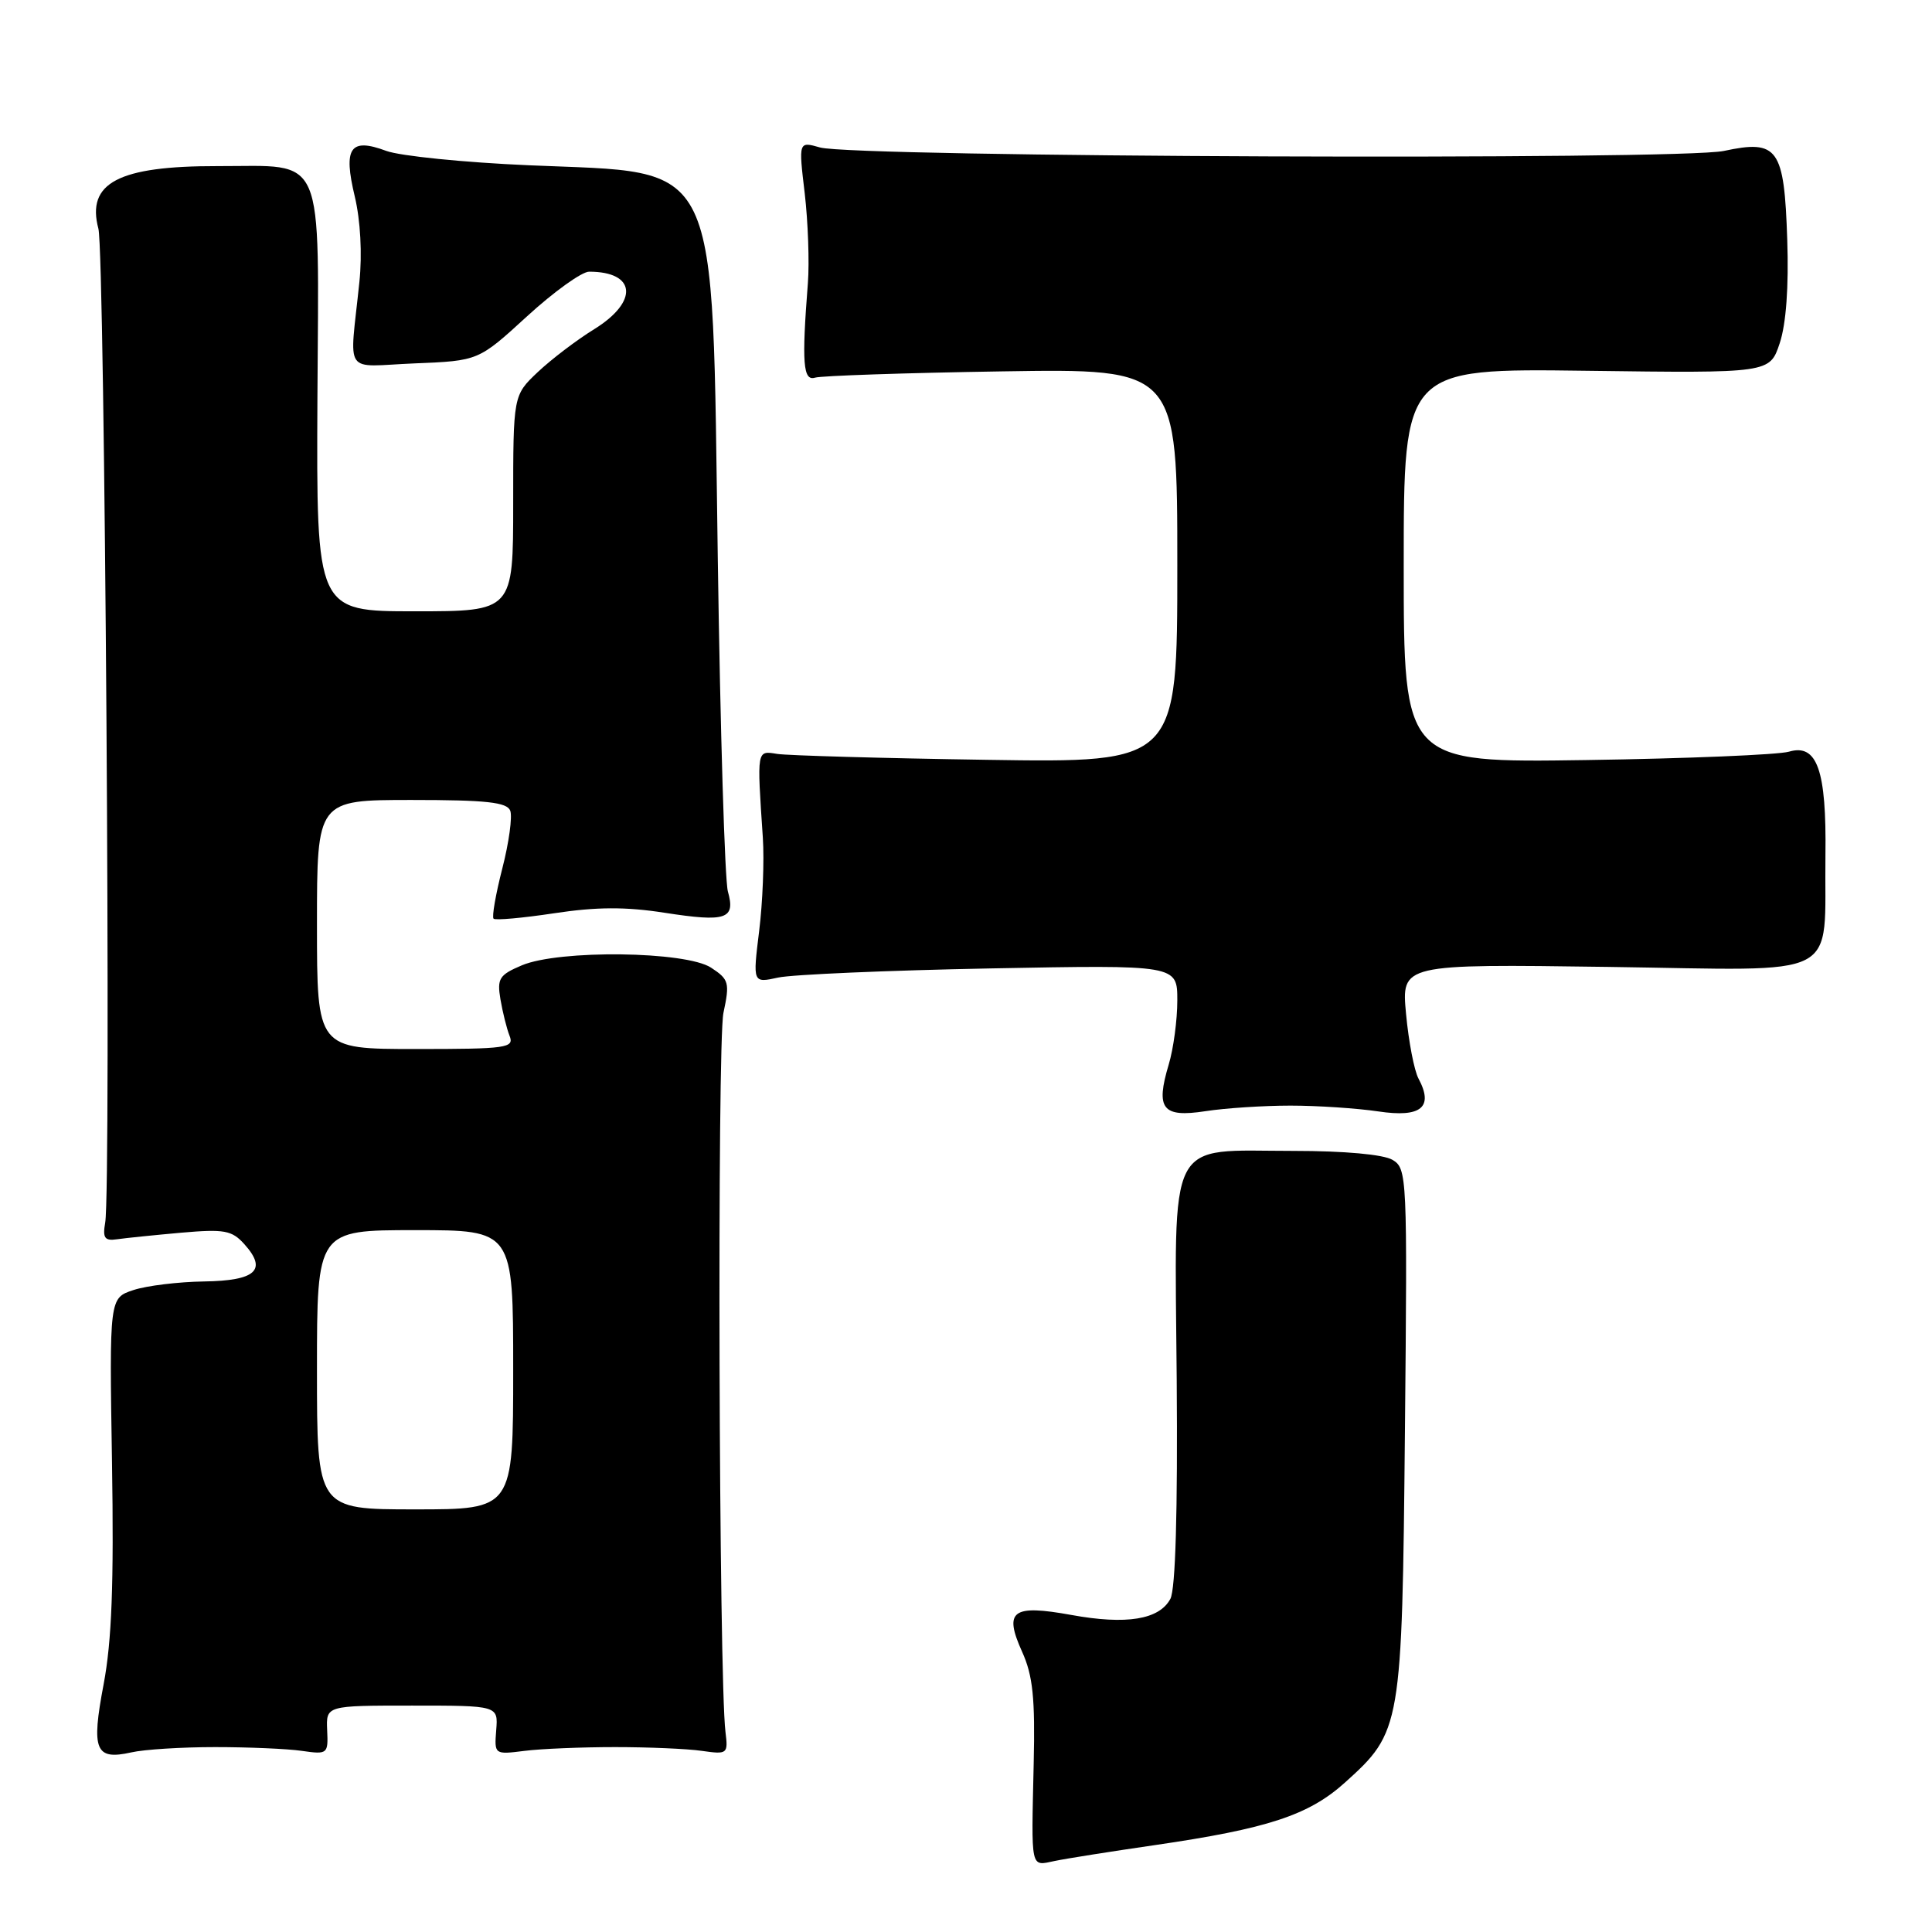 <?xml version="1.0" encoding="UTF-8" standalone="no"?>
<!DOCTYPE svg PUBLIC "-//W3C//DTD SVG 1.1//EN" "http://www.w3.org/Graphics/SVG/1.1/DTD/svg11.dtd" >
<svg xmlns="http://www.w3.org/2000/svg" xmlns:xlink="http://www.w3.org/1999/xlink" version="1.1" viewBox="0 0 256 256">
 <g >
 <path fill="currentColor"
d=" M 153.00 244.49 C 167.98 242.31 173.41 240.52 178.20 236.21 C 185.69 229.46 185.78 228.97 186.16 189.68 C 186.49 155.73 186.45 154.83 184.50 153.68 C 183.29 152.97 178.14 152.50 171.44 152.50 C 154.41 152.50 155.66 150.07 155.92 182.75 C 156.06 200.34 155.76 210.58 155.08 211.86 C 153.60 214.61 149.26 215.32 141.96 213.99 C 134.11 212.57 132.98 213.42 135.44 218.88 C 136.86 222.02 137.17 225.03 136.97 233.66 C 136.65 247.94 136.50 247.26 139.75 246.59 C 141.26 246.27 147.22 245.33 153.00 244.49 Z  M 28.50 231.50 C 32.90 231.50 38.08 231.72 40.00 232.00 C 43.41 232.49 43.50 232.41 43.35 229.25 C 43.21 226.00 43.21 226.00 54.61 226.00 C 66.01 226.00 66.01 226.00 65.75 229.25 C 65.50 232.49 65.51 232.50 69.50 232.00 C 71.70 231.72 77.10 231.50 81.50 231.50 C 85.90 231.50 91.08 231.72 93.00 232.00 C 96.39 232.48 96.49 232.41 96.13 229.50 C 95.25 222.49 95.01 138.17 95.86 134.21 C 96.71 130.21 96.60 129.78 94.22 128.22 C 90.87 126.03 74.11 125.82 69.15 127.91 C 66.15 129.18 65.85 129.66 66.31 132.41 C 66.60 134.11 67.14 136.29 67.52 137.25 C 68.16 138.86 67.19 139.00 55.11 139.00 C 42.00 139.00 42.00 139.00 42.00 122.50 C 42.00 106.00 42.00 106.00 54.53 106.00 C 64.45 106.00 67.18 106.30 67.61 107.42 C 67.91 108.21 67.44 111.65 66.56 115.07 C 65.68 118.50 65.16 121.49 65.40 121.73 C 65.63 121.97 69.26 121.64 73.44 121.01 C 79.05 120.16 82.91 120.14 88.09 120.95 C 96.23 122.21 97.48 121.79 96.45 118.13 C 96.04 116.68 95.44 96.83 95.11 74.00 C 94.32 19.93 95.80 23.02 70.10 21.90 C 61.52 21.53 53.00 20.67 51.17 19.99 C 46.39 18.21 45.46 19.57 47.01 26.04 C 47.76 29.18 48.01 33.66 47.62 37.37 C 46.32 50.02 45.32 48.55 54.95 48.15 C 63.40 47.81 63.40 47.81 69.85 41.90 C 73.39 38.66 77.09 36.00 78.06 36.00 C 84.29 36.00 84.65 39.95 78.75 43.61 C 76.41 45.05 73.04 47.62 71.25 49.31 C 68.00 52.39 68.00 52.39 68.00 66.70 C 68.00 81.00 68.00 81.00 54.96 81.00 C 41.92 81.00 41.92 81.00 42.06 52.75 C 42.24 19.65 43.27 22.04 28.82 22.01 C 15.68 21.99 11.43 24.23 13.04 30.31 C 13.89 33.55 14.74 157.40 13.94 162.00 C 13.58 164.04 13.87 164.45 15.50 164.21 C 16.60 164.05 20.42 163.66 24.00 163.34 C 29.73 162.84 30.72 163.02 32.37 164.85 C 35.46 168.28 33.92 169.70 27.02 169.80 C 23.64 169.85 19.43 170.36 17.68 170.94 C 14.49 171.99 14.49 171.99 14.84 193.75 C 15.10 209.91 14.81 217.47 13.73 223.18 C 12.07 231.92 12.62 233.27 17.40 232.20 C 19.10 231.81 24.10 231.50 28.50 231.50 Z  M 171.00 146.50 C 174.57 146.50 179.81 146.85 182.64 147.27 C 188.30 148.12 190.00 146.73 187.96 142.92 C 187.39 141.86 186.65 138.01 186.31 134.36 C 185.69 127.74 185.69 127.74 213.08 128.12 C 244.65 128.56 241.67 130.09 241.88 113.30 C 242.03 102.04 240.78 98.50 237.05 99.60 C 235.65 100.01 223.59 100.51 210.25 100.71 C 186.00 101.07 186.00 101.07 186.00 74.94 C 186.00 48.81 186.00 48.81 210.25 49.13 C 234.50 49.45 234.50 49.45 235.82 45.48 C 236.67 42.93 237.03 38.00 236.82 31.78 C 236.42 19.62 235.60 18.46 228.42 20.00 C 222.61 21.25 113.17 20.83 108.66 19.54 C 105.81 18.73 105.81 18.73 106.63 25.62 C 107.07 29.40 107.26 34.75 107.05 37.50 C 106.22 48.10 106.41 50.53 108.00 50.04 C 108.83 49.79 119.96 49.41 132.75 49.21 C 156.00 48.84 156.00 48.84 156.00 74.95 C 156.00 101.07 156.00 101.07 130.75 100.68 C 116.86 100.47 104.38 100.11 103.00 99.90 C 100.25 99.46 100.29 99.21 101.08 111.00 C 101.28 114.03 101.06 119.60 100.59 123.38 C 99.74 130.27 99.74 130.27 103.12 129.53 C 104.98 129.13 117.64 128.58 131.25 128.32 C 156.00 127.85 156.00 127.85 156.00 132.56 C 156.00 135.15 155.49 138.97 154.86 141.06 C 153.10 146.94 154.02 148.11 159.71 147.24 C 162.35 146.83 167.43 146.50 171.00 146.50 Z  M 42.00 181.50 C 42.00 163.00 42.00 163.00 55.00 163.00 C 68.00 163.00 68.00 163.00 68.00 181.50 C 68.00 200.00 68.00 200.00 55.00 200.00 C 42.00 200.00 42.00 200.00 42.00 181.50 Z "/>
</g>
</svg>